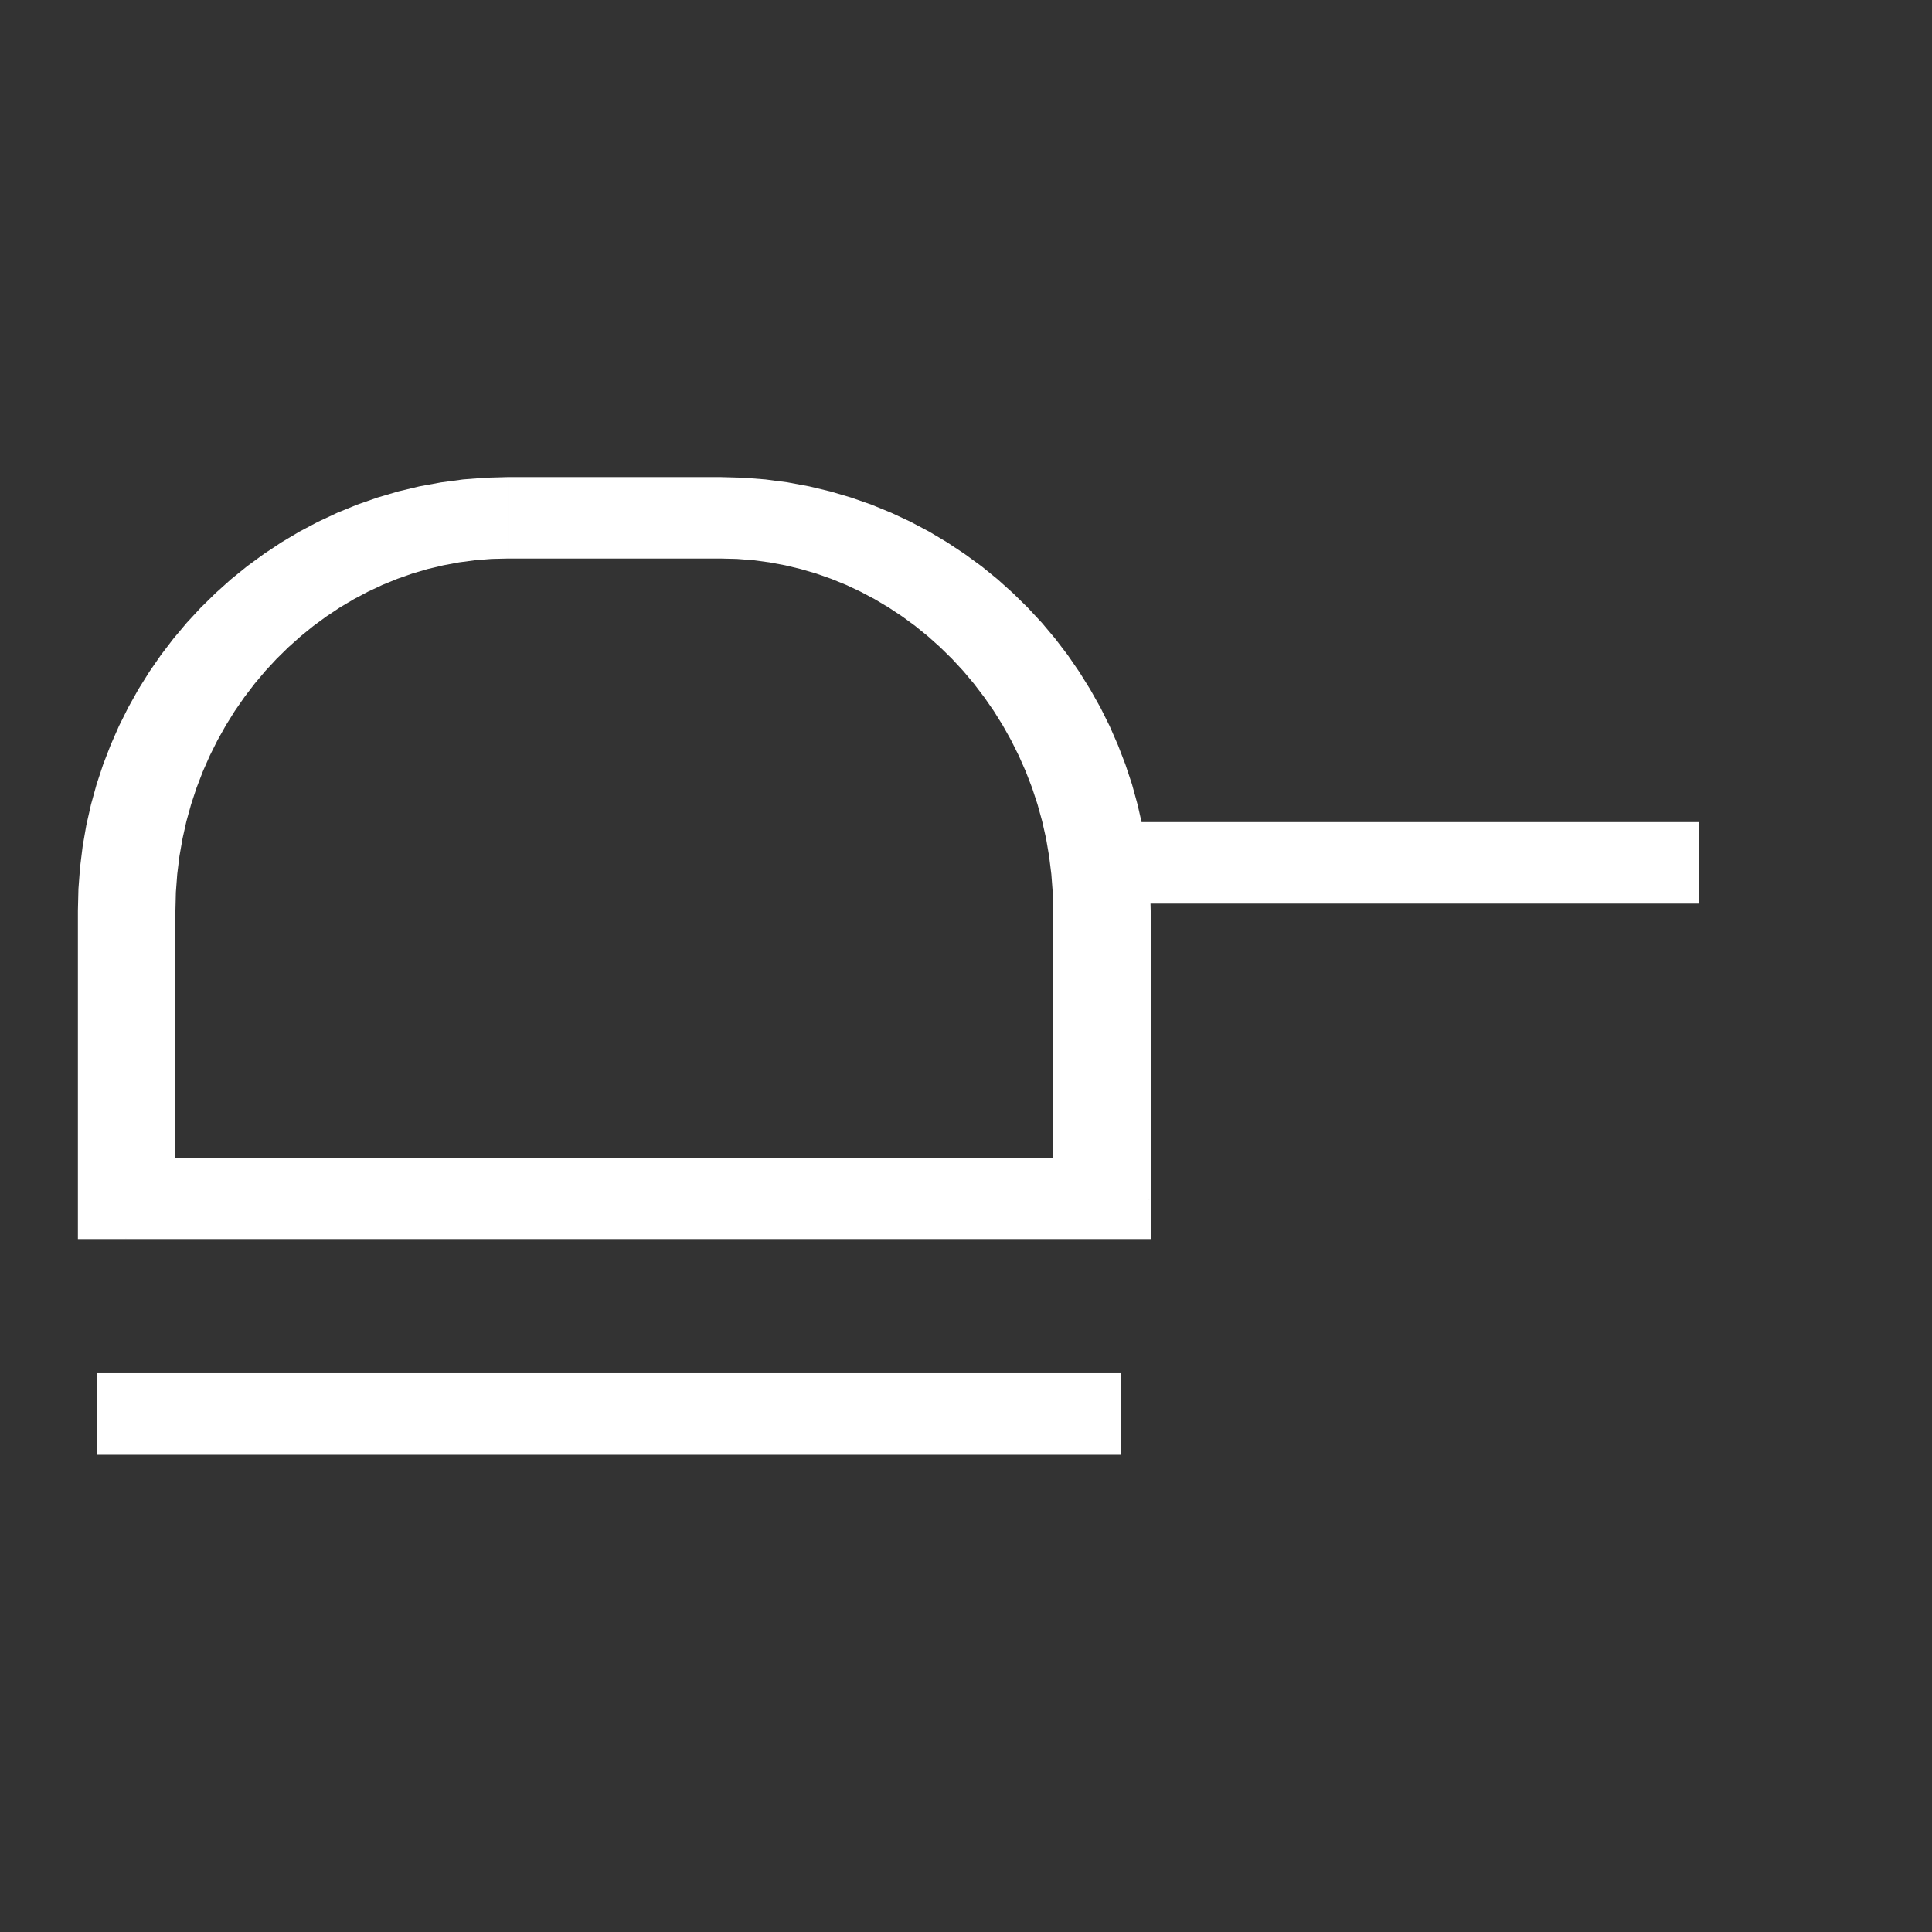 <?xml version="1.0" encoding="UTF-8" standalone="no"?>
<!-- Generator: Adobe Illustrator 16.0.0, SVG Export Plug-In . SVG Version: 6.00 Build 0)  -->

<svg
   xmlns:dc="http://purl.org/dc/elements/1.1/"
   xmlns:cc="http://creativecommons.org/ns#"
   xmlns:rdf="http://www.w3.org/1999/02/22-rdf-syntax-ns#"
   xmlns:svg="http://www.w3.org/2000/svg"
   xmlns="http://www.w3.org/2000/svg"
   xmlns:sodipodi="http://sodipodi.sourceforge.net/DTD/sodipodi-0.dtd"
   xmlns:inkscape="http://www.inkscape.org/namespaces/inkscape"
   version="1.1"
   id="Layer_2"
   x="0px"
   y="0px"
   width="100"
   height="100"
   viewBox="0 0 100 100"
   enable-background="new 0 0 960 960"
   xml:space="preserve"
   sodipodi:docname="Hardpoints.svg"
   inkscape:version="0.92.3 (2405546, 2018-03-11)"
   inkscape:export-filename="Hardpoints.png"
   inkscape:export-xdpi="96"
   inkscape:export-ydpi="96"><rect x="0" y="0" width="100" height="100" fill="#333333" stroke="none"/><defs
     id="defs45" /><sodipodi:namedview
     pagecolor="#000000"
     bordercolor="#666666"
     borderopacity="1"
     objecttolerance="10"
     gridtolerance="10"
     guidetolerance="10"
     inkscape:pageopacity="0"
     inkscape:pageshadow="2"
     inkscape:window-width="1280"
     inkscape:window-height="657"
     id="namedview43"
     showgrid="false"
     inkscape:pagecheckerboard="true"
     inkscape:zoom="3.5300096"
     inkscape:cx="49.761728"
     inkscape:cy="65.321871"
     inkscape:window-x="-8"
     inkscape:window-y="-8"
     inkscape:window-maximized="1"
     inkscape:current-layer="layer5"
     fit-margin-top="0"
     fit-margin-left="0"
     fit-margin-right="0"
     fit-margin-bottom="0"
     showguides="false" /><g
     id="g12"
     transform="translate(0,-860)" /><g
     id="g14"
     transform="translate(0,-860)" /><g
     id="g16"
     transform="translate(0,-860)" /><g
     id="g18"
     transform="translate(0,-860)" /><g
     id="g20"
     transform="translate(0,-860)" /><g
     id="g22"
     transform="translate(0,-860)" /><g
     id="g24"
     transform="translate(0,-860)" /><g
     id="g26"
     transform="translate(0,-860)" /><g
     id="g28"
     transform="translate(0,-860)" /><g
     id="g30"
     transform="translate(0,-860)" /><g
     id="g32"
     transform="translate(0,-860)" /><g
     id="g34"
     transform="translate(0,-860)" /><g
     id="g36"
     transform="translate(0,-860)" /><g
     id="g38"
     transform="translate(0,-860)" /><g
     id="g40"
     transform="translate(0,-860)" /><style
     id="style1606"
     type="text/css">
	.st0{fill:none;stroke:#000000;stroke-width:2;stroke-miterlimit:10;}
	.st1{fill:none;stroke:#000000;stroke-miterlimit:10;}
	.st2{fill:none;stroke:#000000;stroke-linecap:round;stroke-miterlimit:10;}
</style><g
     inkscape:groupmode="layer"
     id="layer2"
     inkscape:label="Border"
     transform="translate(0,-28)" /><g
     inkscape:groupmode="layer"
     id="layer3"
     inkscape:label="Hardpoints"
     transform="translate(0,-28)"><g
       id="g1147"
       transform="translate(-26.19,-13.996)"><g
         id="g1102"
         display="none"
         style="display:none"><rect
           id="rect1100"
           height="362.374"
           width="1426.305"
           display="inline"
           y="-242.374"
           x="-362.374"
           style="display:inline;fill:#000000" /></g><g
         id="g939"
         transform="translate(-72.599,14.005)"><g
           id="Layer_x0020_1"
           transform="matrix(0.12,0,0,0.12,143.081,76.962)"
           style="fill:#ffffff;stroke-width:8.301"><g
             id="_225733672"
             style="fill:#ffffff;stroke-width:8.301"><g
               id="g894-7"
               style="fill:#ffffff;stroke-width:8.301"><polygon
                 points="105.767,-53.491 363.847,-53.491 363.847,-18.34 105.767,-18.34 "
                 id="_226601008"
                 style="fill:#ffffff;stroke-width:8.301" /></g><g
               id="g898"
               style="fill:#ffffff;stroke-width:8.301"><polygon
                 id="polygon896"
                 points="114.464,219.405 -327.296,219.405 -327.296,184.23 114.464,184.23 "
                 style="fill:#ffffff;stroke-width:8.301" /></g><g
               id="g902"
               style="fill:#ffffff;stroke-width:8.301"><path
                 id="path900"
                 d="M 127.234,-15.257 V 108.796 H 85.168 v -124.053 0 z M -58.291,-167.185 v -35.127 0 l 9.757,0.266 9.625,0.747 9.505,1.252 9.336,1.735 9.155,2.192 8.975,2.65 8.745,3.06 8.528,3.493 8.301,3.879 8.07,4.265 7.758,4.626 7.518,4.986 7.275,5.301 6.938,5.638 6.649,5.975 6.361,6.24 6.071,6.529 5.733,6.818 5.396,7.059 5.036,7.324 4.697,7.541 4.386,7.782 3.975,7.975 3.59,8.216 3.229,8.384 2.843,8.553 2.409,8.746 2.024,8.89 1.565,9.059 1.133,9.18 0.698,9.3 0.241,9.396 H 85.168 l -0.193,-7.95 -0.602,-7.854 -0.964,-7.733 -1.301,-7.613 -1.687,-7.469 -2.024,-7.324 -2.36,-7.155 -2.699,-6.987 -3.011,-6.817 -3.301,-6.626 -3.59,-6.408 -3.879,-6.216 -4.145,-5.976 -4.385,-5.758 -4.626,-5.518 -4.866,-5.252 -5.084,-4.987 -5.275,-4.722 -5.493,-4.457 -5.662,-4.145 -5.83,-3.854 -5.987,-3.565 -6.132,-3.253 -6.264,-2.939 -6.385,-2.602 -6.517,-2.289 -6.614,-1.927 -6.722,-1.614 -6.818,-1.277 -6.914,-0.915 -7.023,-0.555 z m -91.684,-35.127 h 91.685 v 35.127 h -91.685 v 0 z M -293.434,-15.257 H -335.5 v 0 l 0.229,-9.396 0.698,-9.3 1.133,-9.18 1.578,-9.059 2.012,-8.89 2.421,-8.746 2.831,-8.553 3.229,-8.384 3.602,-8.216 3.987,-7.975 4.349,-7.782 4.71,-7.541 5.06,-7.324 5.396,-7.059 5.723,-6.818 6.047,-6.529 6.36,-6.24 6.662,-5.975 6.963,-5.638 7.239,-5.301 7.529,-4.986 7.781,-4.626 8.047,-4.265 8.301,-3.879 8.54,-3.493 8.746,-3.06 8.962,-2.65 9.168,-2.192 9.336,-1.711 9.492,-1.276 9.637,-0.747 9.758,-0.266 v 35.127 l -7.119,0.169 -7.012,0.555 -6.914,0.915 -6.818,1.277 -6.722,1.59 -6.626,1.951 -6.505,2.289 -6.384,2.602 -6.276,2.939 -6.132,3.253 -5.975,3.541 -5.831,3.879 -5.661,4.145 -5.481,4.457 -5.288,4.722 -5.084,4.987 -4.866,5.252 -4.638,5.518 -4.385,5.758 -4.145,5.976 -3.866,6.216 -3.59,6.408 -3.313,6.626 -2.999,6.817 -2.687,6.987 -2.361,7.155 -2.035,7.324 -1.675,7.469 -1.337,7.613 -0.952,7.733 -0.59,7.854 z M -335.5,108.796 V -15.257 h 42.066 v 124.053 l -21.033,17.563 z m 21.033,17.563 H -335.5 v -17.563 z m 420.668,0 H -314.467 V 91.232 h 420.668 l 21.033,17.563 z m 21.033,-17.563 v 17.563 h -21.033 z"
                 inkscape:connector-curvature="0"
                 style="fill:#ffffff;stroke-width:8.301" /></g></g></g></g><g
         id="g1029"
         transform="matrix(0.666,0,0,0.666,93.078,53.856)"
         style="stroke-width:1.501" /><g
         id="g1050"
         transform="matrix(0.666,0,0,0.666,93.067,106.152)"
         style="stroke-width:1.501" /></g></g><g
     inkscape:groupmode="layer"
     id="layer4"
     inkscape:label="Deploy"
     transform="translate(0,-28)" /><g
     inkscape:groupmode="layer"
     id="layer5"
     inkscape:label="Retract"
     transform="translate(0,-28)" /></svg>